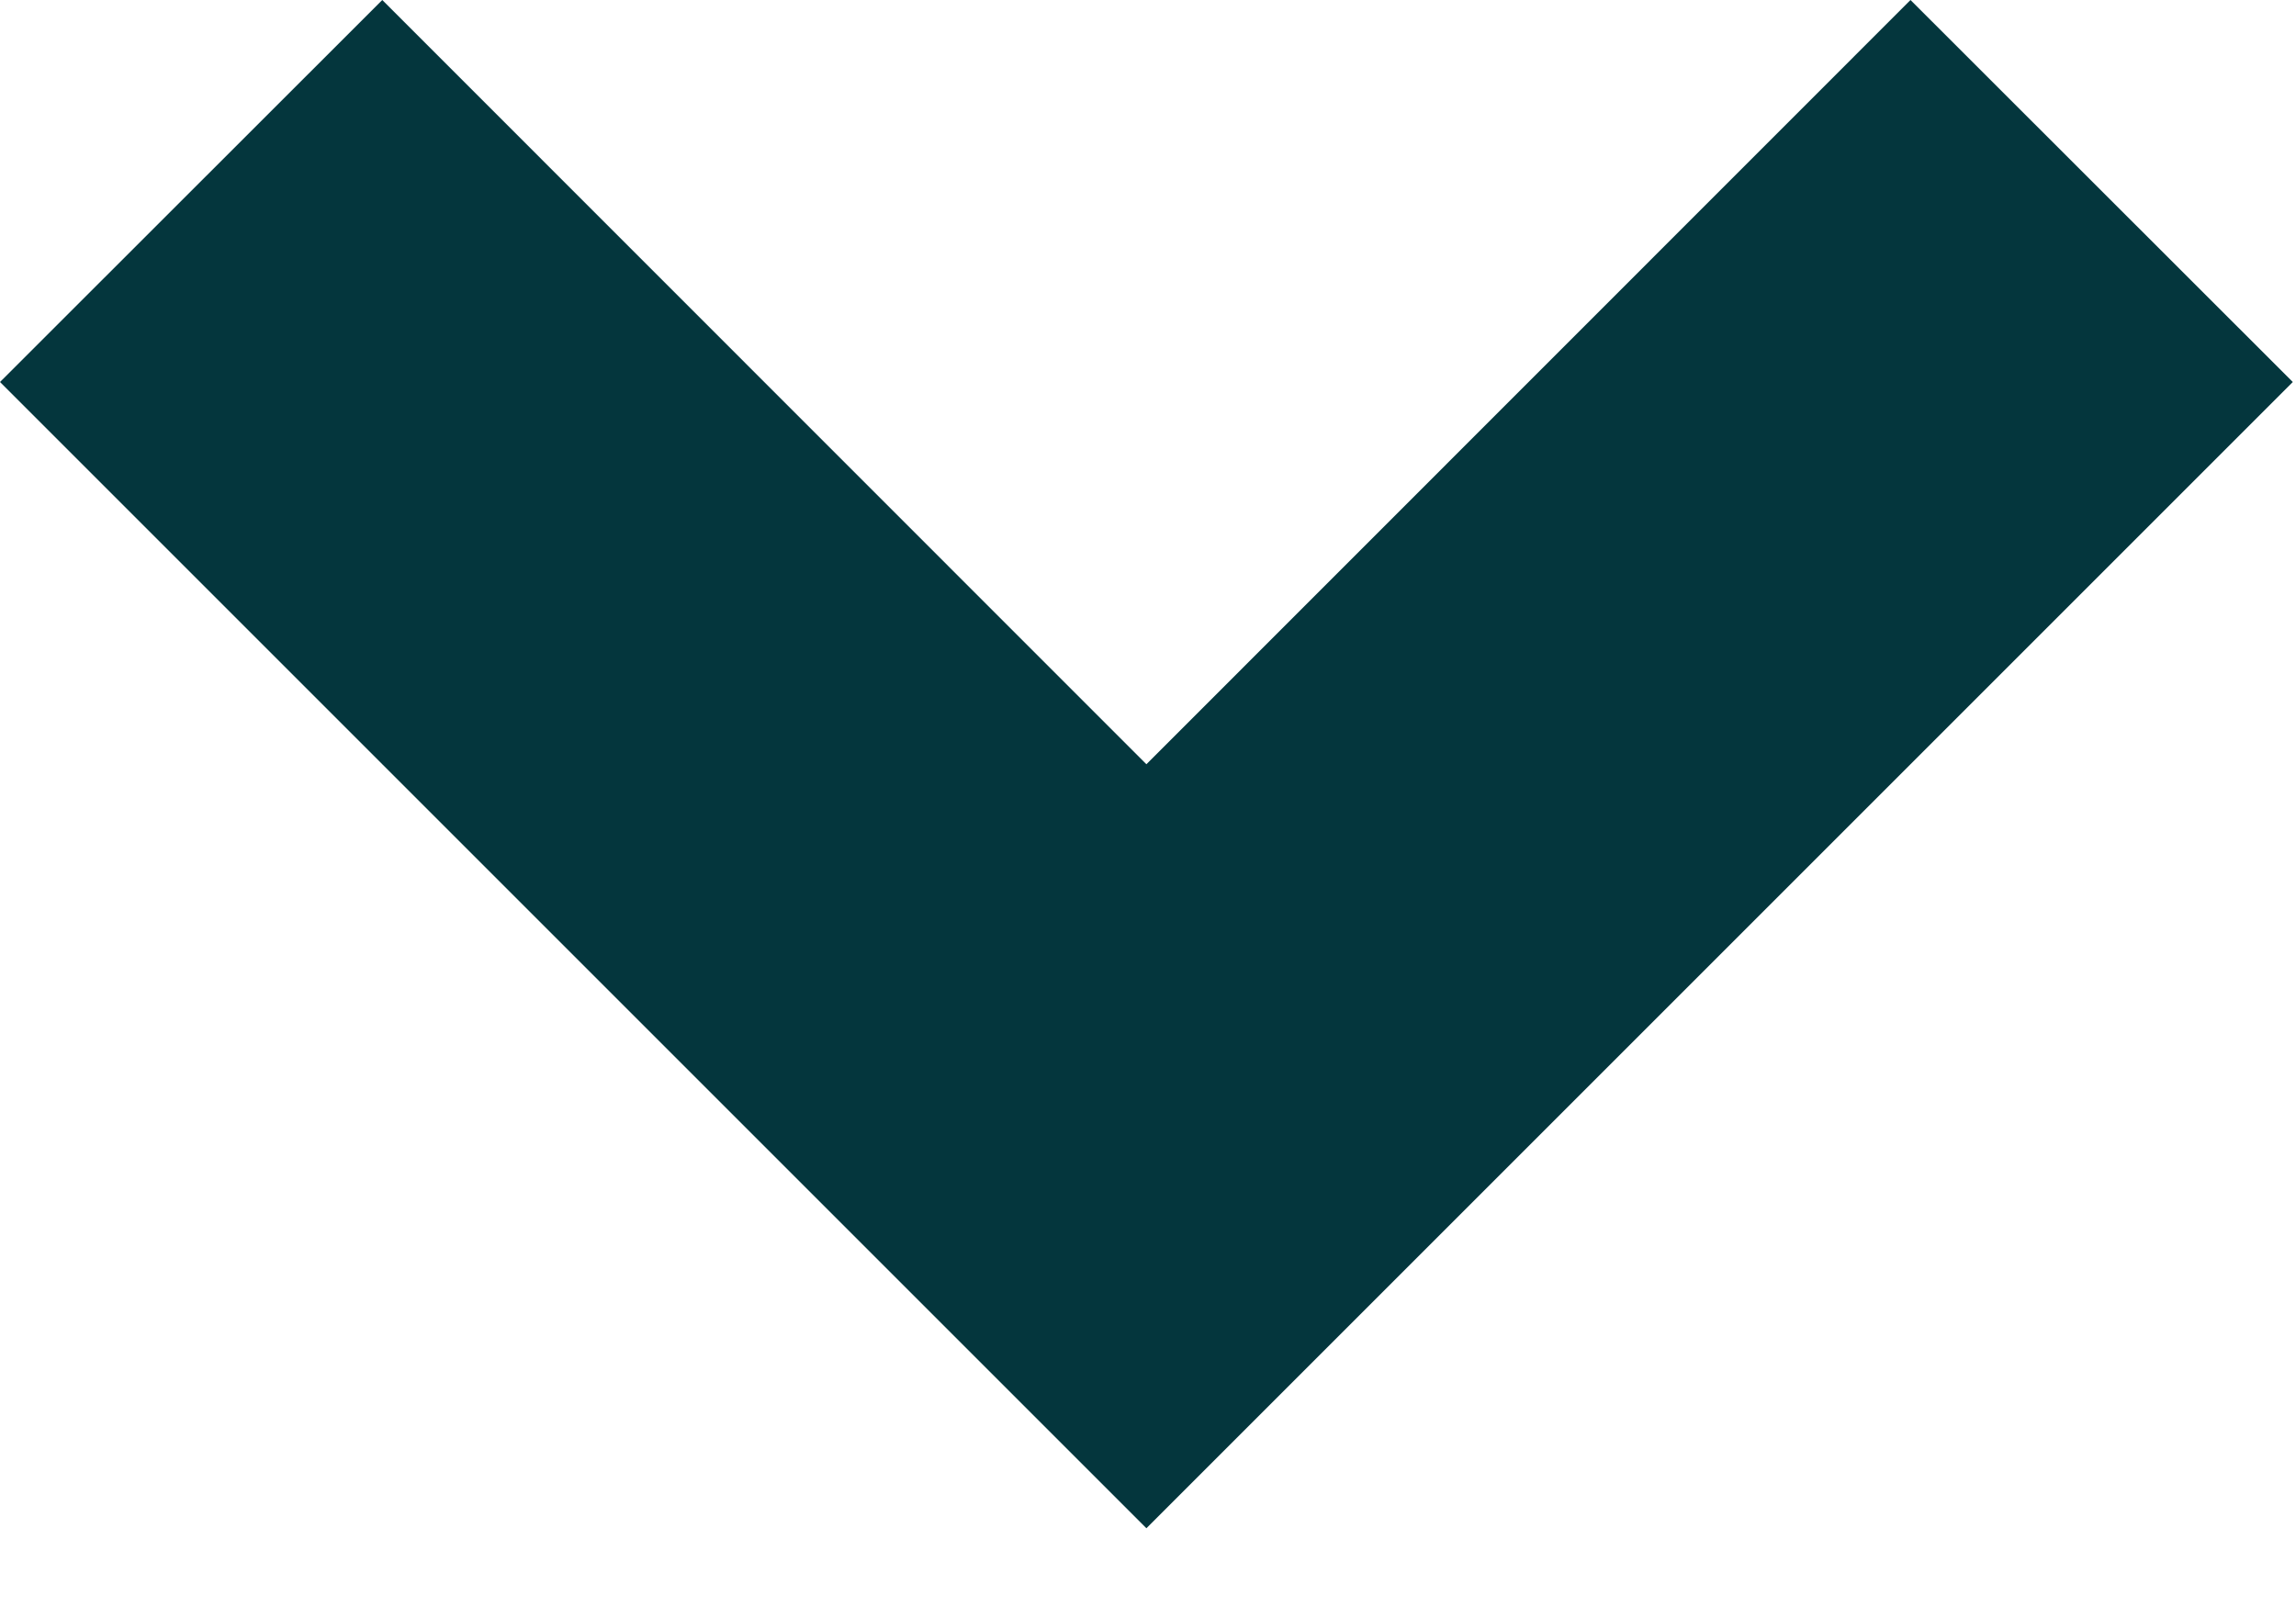 <svg width="10" height="7" viewBox="0 0 10 7" fill="none" xmlns="http://www.w3.org/2000/svg">
<path d="M4.993 6.657L0 1.664L1.665 0L4.993 3.329L8.321 0L9.986 1.664L4.993 6.657Z" fill="#04363D"/>
</svg>
